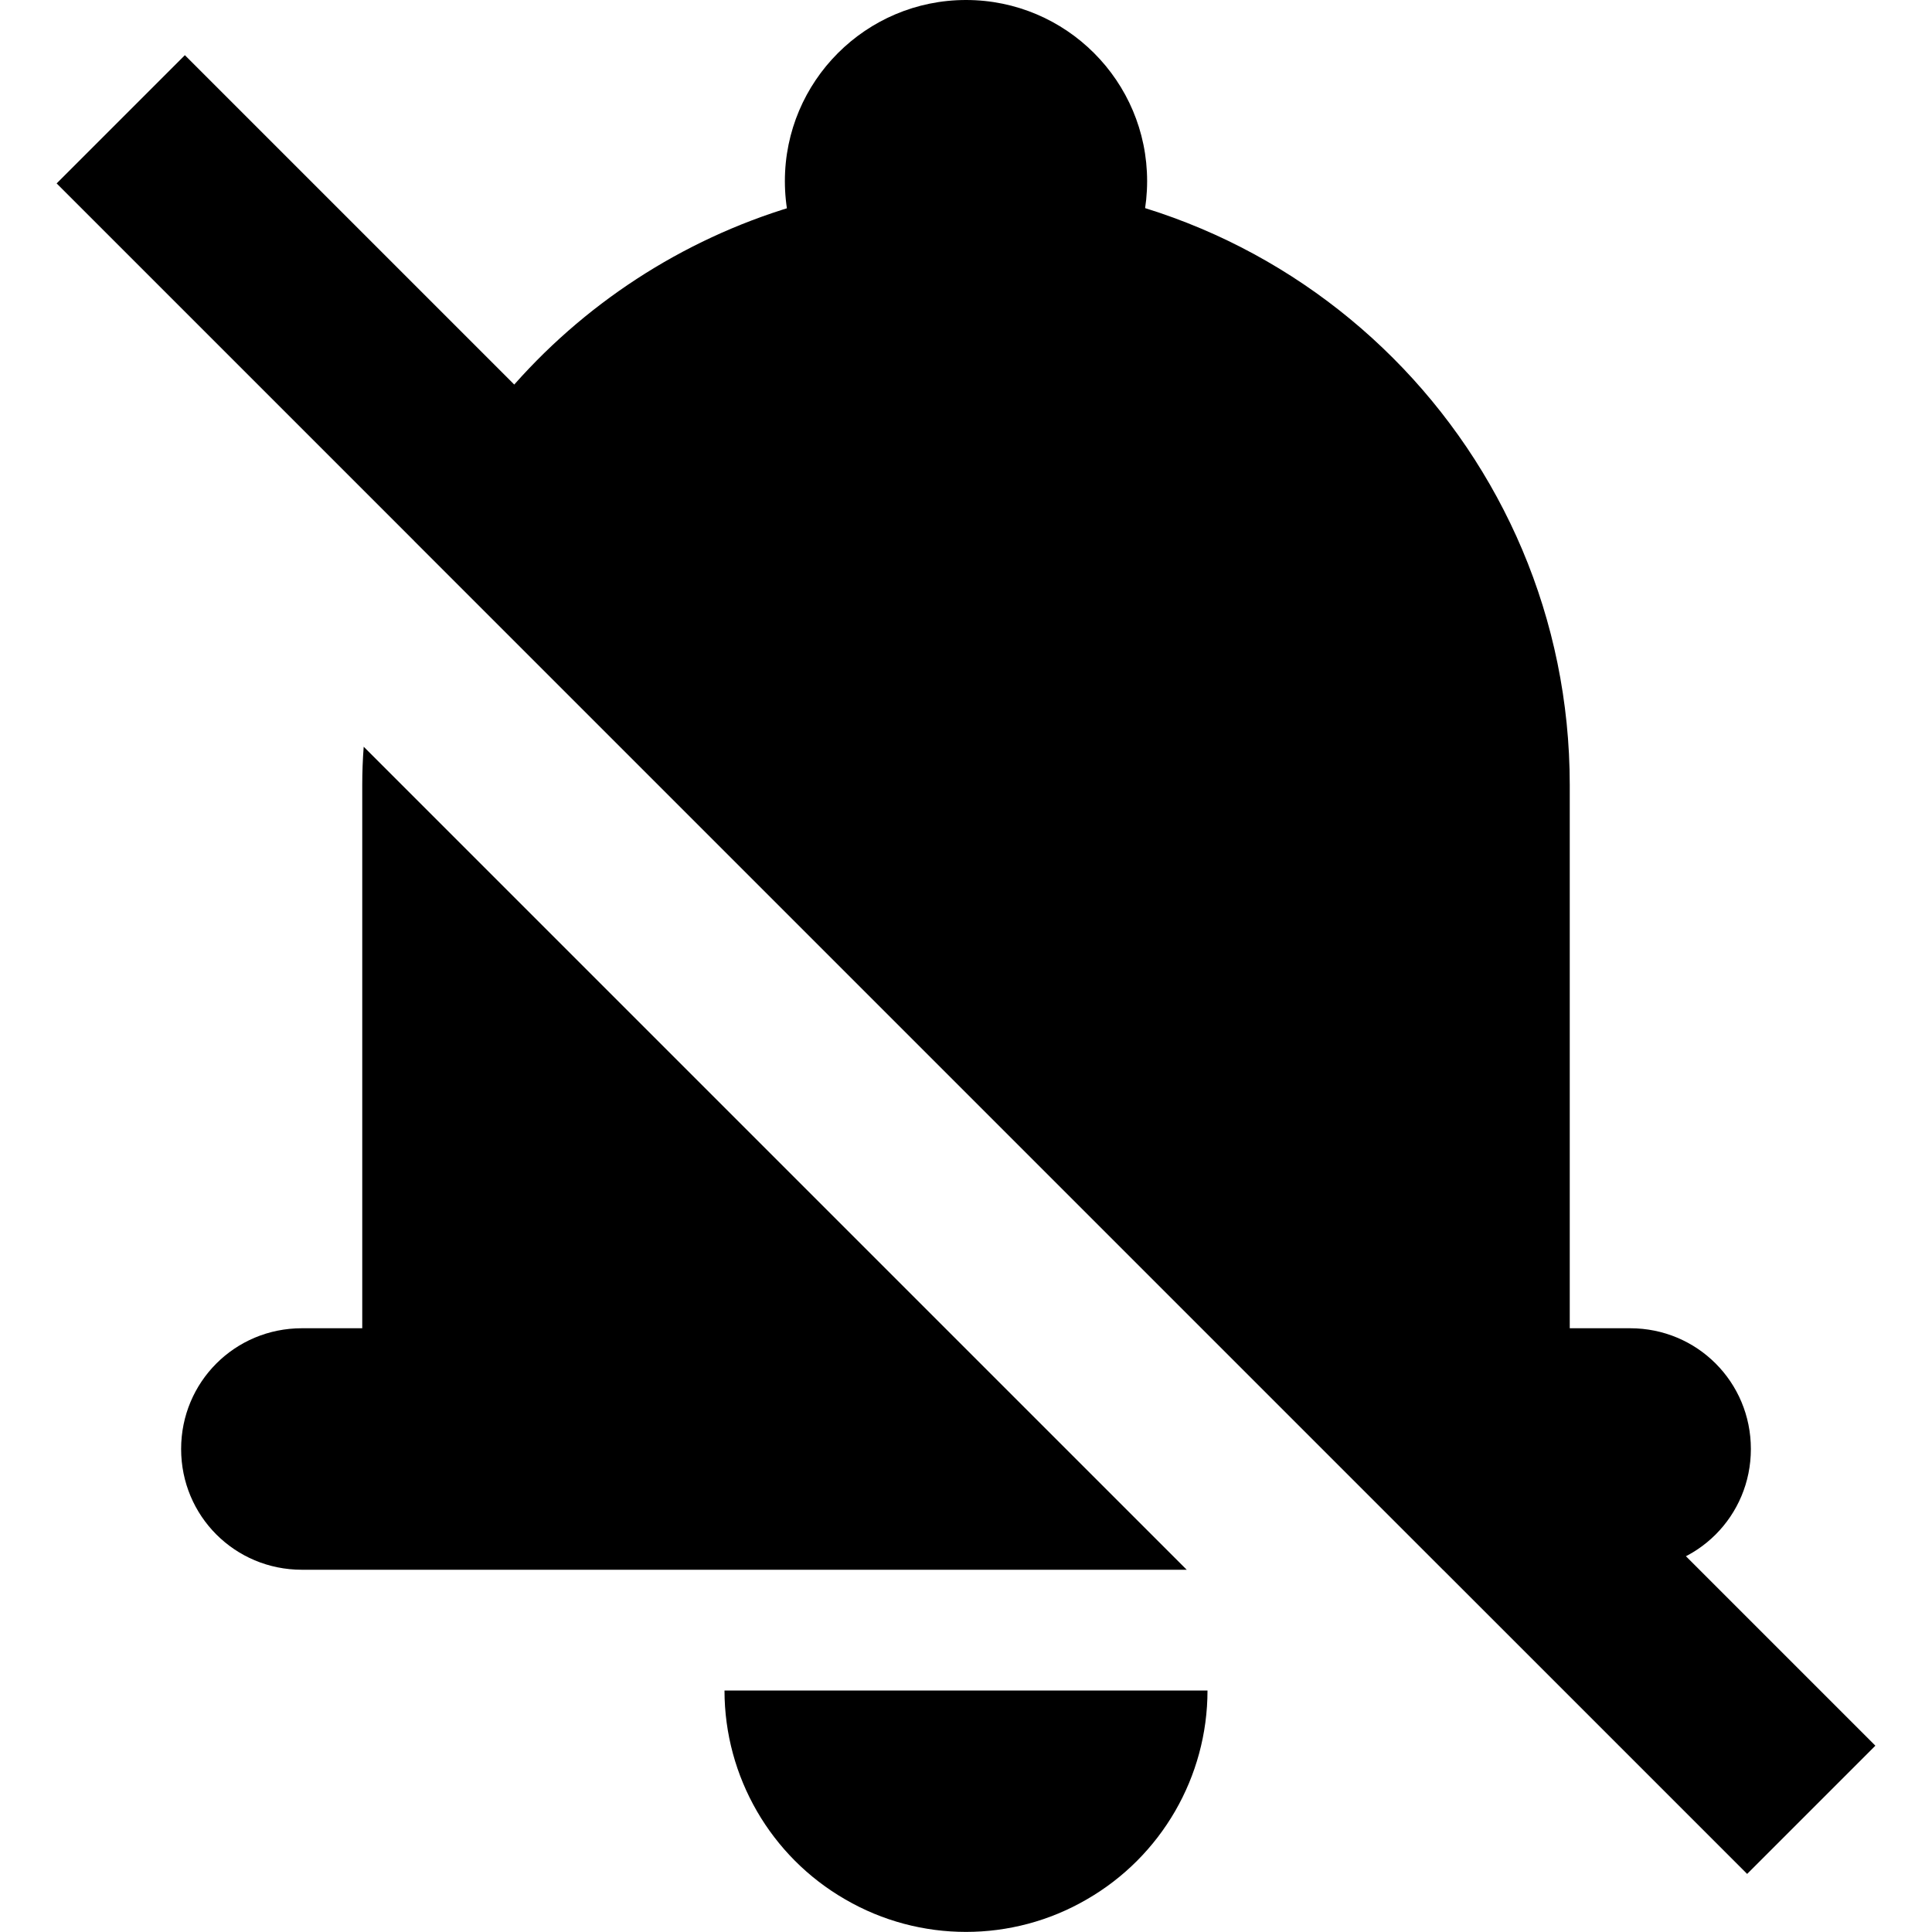 <svg xmlns="http://www.w3.org/2000/svg" height="16px" viewBox="0 0 16 16" width="16px">
    <g fill="currentColor">
        <path d="m 8 1.5 c -1.98 0 -3.77 1.168 -4.57 2.977 l 8.523 8.523 h 1.547 c 0.555 0 1 -0.445 1 -1 s -0.445 -1 -1 -1 h -0.5 v -4.5 c 0 -2.762 -2.238 -5 -5 -5 z m -4.988 4.684 c -0.008 0.105 -0.012 0.211 -0.012 0.316 v 4.5 h -0.5 c -0.555 0 -1 0.445 -1 1 s 0.445 1 1 1 h 7.328 z m 0 0" />
        <path d="m 10 14 c 0 0.715 -0.383 1.375 -1 1.73 c -0.617 0.359 -1.383 0.359 -2 0 c -0.617 -0.355 -1 -1.016 -1 -1.73" />
        <path d="m 9.5 1.5 c 0 0.828 -0.672 1.5 -1.5 1.5 s -1.5 -0.672 -1.5 -1.5 s 0.672 -1.5 1.5 -1.5 s 1.5 0.672 1.5 1.5 z m 0 0" />
        <path d="m 1.531 0.457 l -1.062 1.062 l 14 14 l 1.062 -1.062 z m 0 0" />
    </g>
</svg>